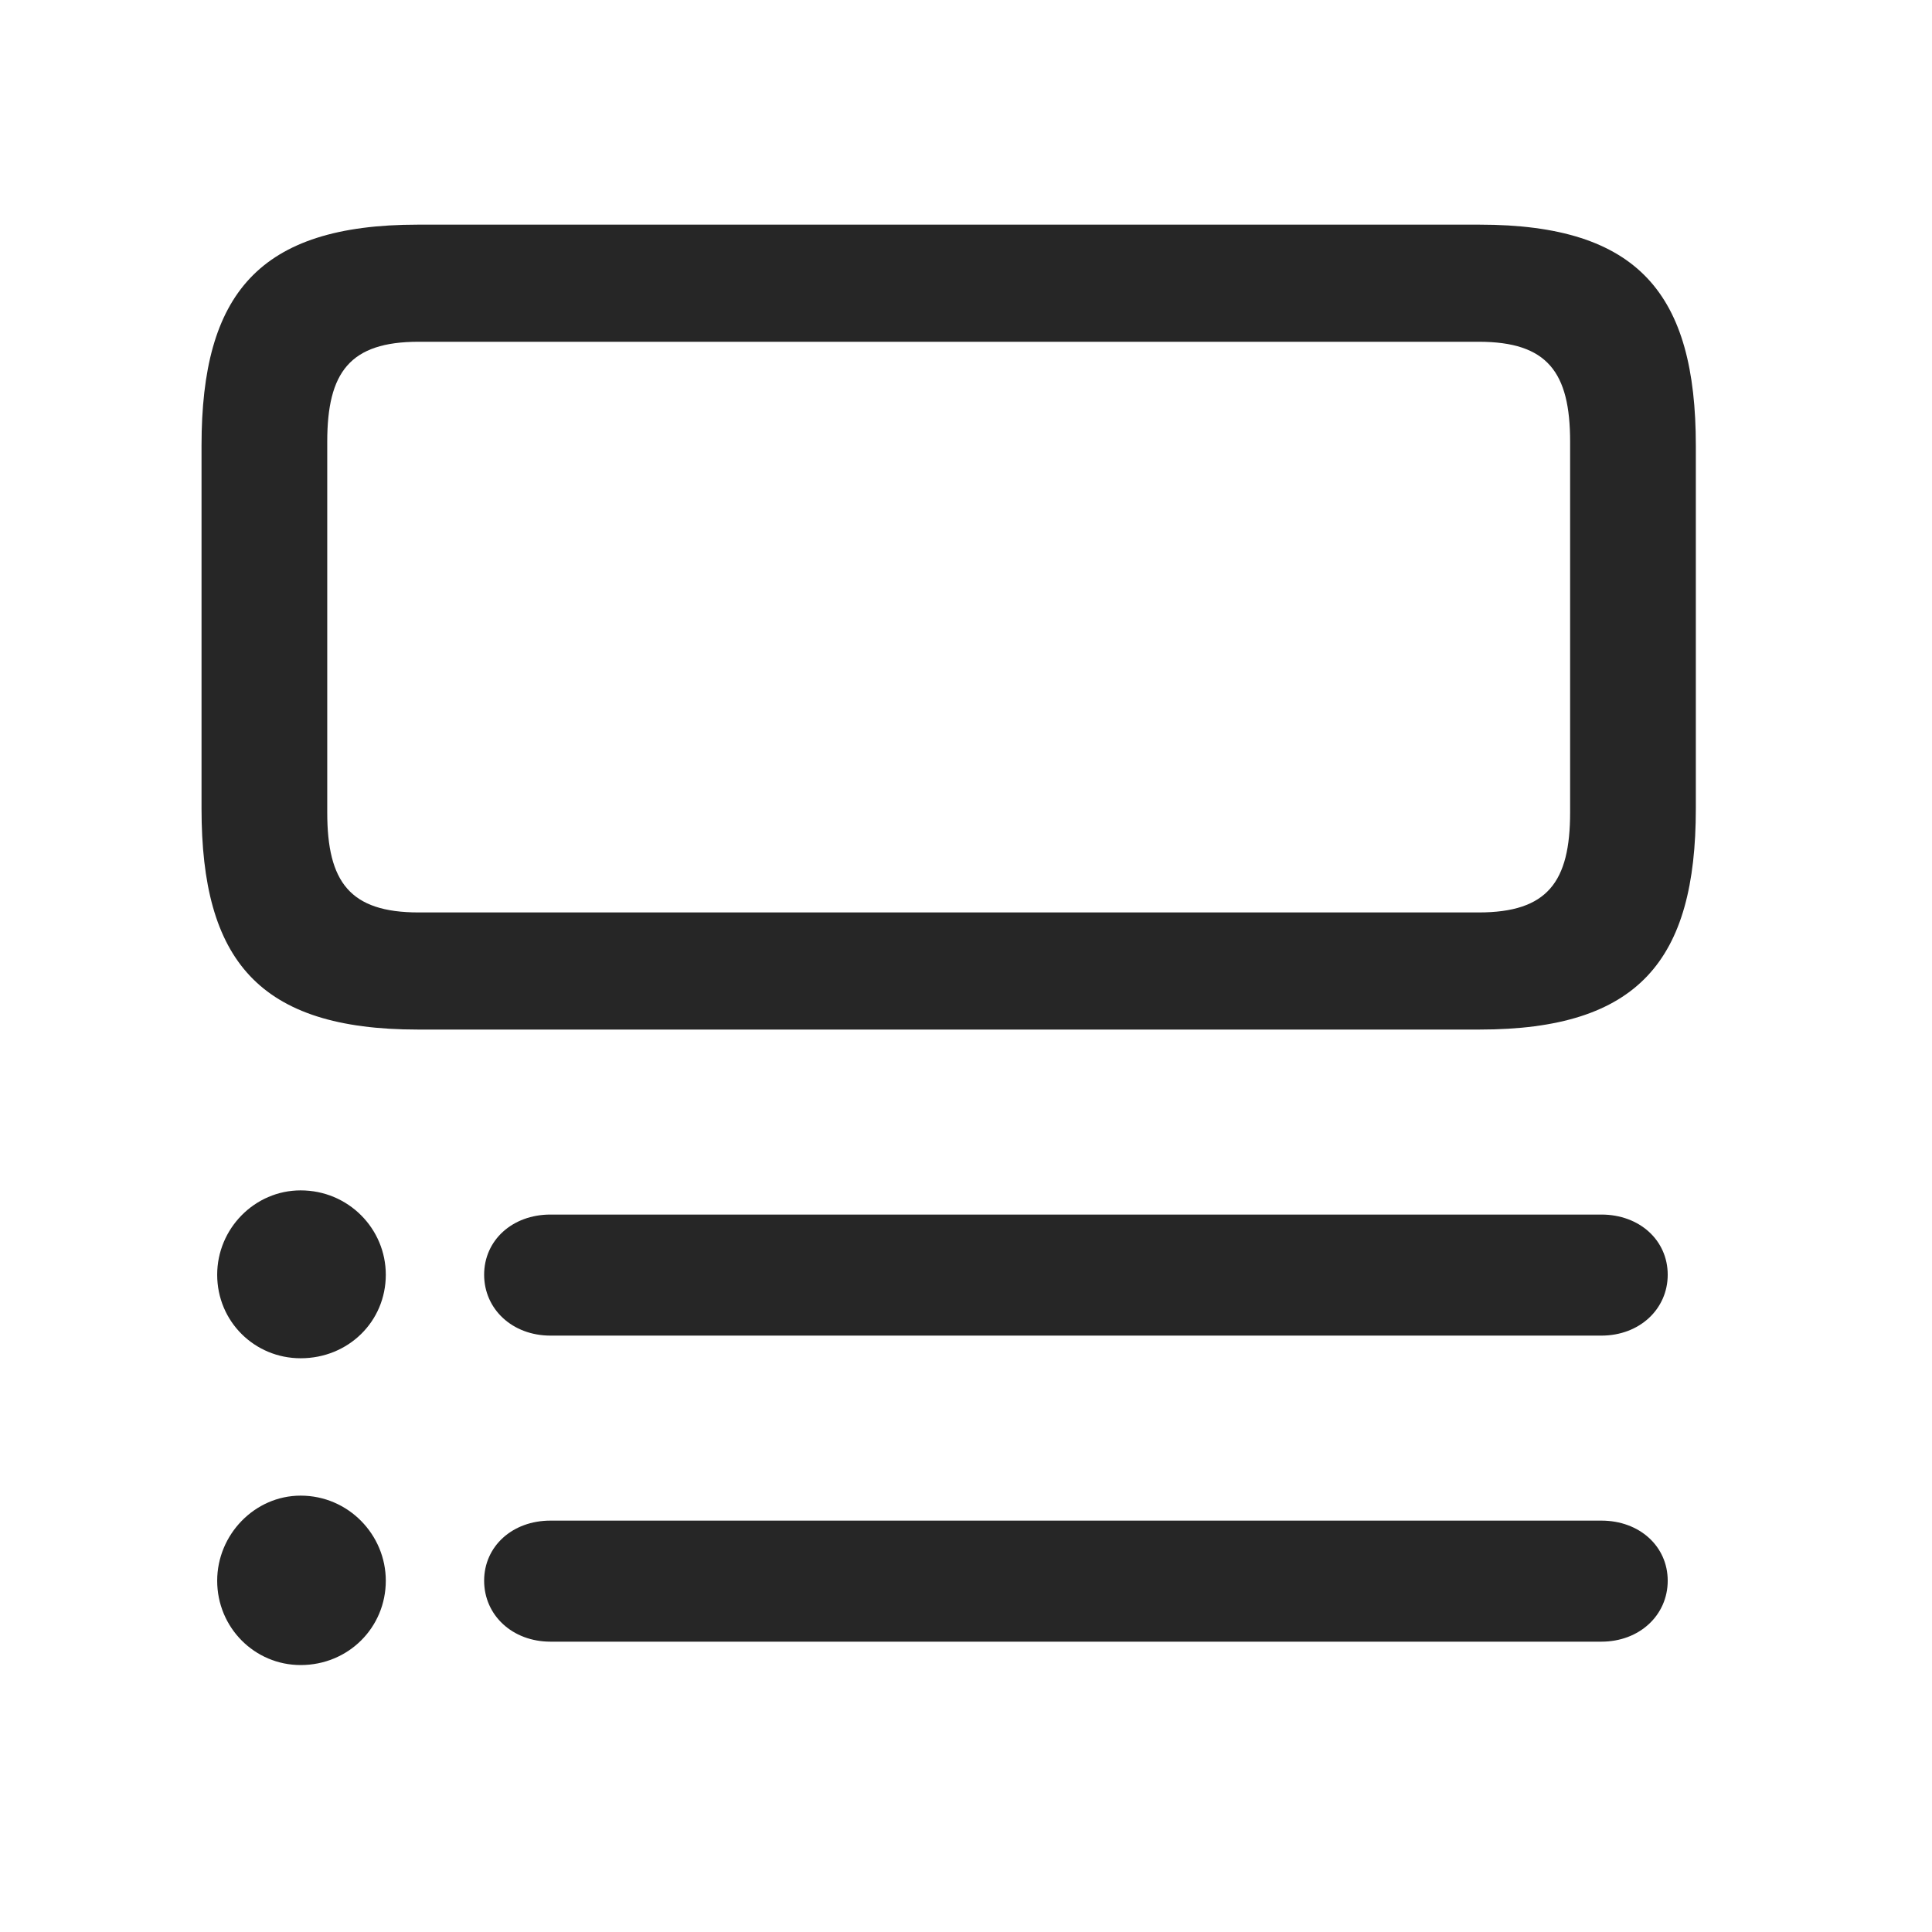 <svg width="29" height="29" viewBox="0 0 29 29" fill="currentColor" xmlns="http://www.w3.org/2000/svg">
<g clip-path="url(#clip0_2207_37087)">
<path d="M5.791 19.134C5.791 18.442 5.228 17.868 4.513 17.868C3.822 17.868 3.26 18.442 3.26 19.134C3.26 19.837 3.822 20.388 4.513 20.388C5.228 20.388 5.791 19.837 5.791 19.134ZM5.791 23.727C5.791 23.036 5.228 22.45 4.513 22.45C3.822 22.45 3.26 23.036 3.26 23.727C3.26 24.431 3.822 24.993 4.513 24.993C5.228 24.993 5.791 24.431 5.791 23.727ZM25.033 19.134C25.033 18.618 24.611 18.231 24.037 18.231H8.263C7.689 18.231 7.267 18.618 7.267 19.134C7.267 19.649 7.689 20.048 8.263 20.048H24.037C24.611 20.048 25.033 19.649 25.033 19.134ZM25.033 23.727C25.033 23.212 24.611 22.825 24.037 22.825H8.263C7.689 22.825 7.267 23.212 7.267 23.727C7.267 24.243 7.689 24.642 8.263 24.642H24.037C24.611 24.642 25.033 24.243 25.033 23.727ZM6.271 3.372C3.881 3.372 3.025 4.415 3.025 6.688V12.138C3.025 14.411 3.881 15.454 6.271 15.454H22.209C24.599 15.454 25.455 14.411 25.455 12.138V6.688C25.455 4.415 24.599 3.372 22.209 3.372H6.271ZM4.912 12.196V6.63C4.912 5.587 5.252 5.13 6.283 5.13H22.197C23.228 5.13 23.568 5.587 23.568 6.63V12.196C23.568 13.239 23.228 13.696 22.197 13.696H6.283C5.252 13.696 4.912 13.239 4.912 12.196Z" fill="currentColor" fill-opacity="0.85"/>
</g>
<defs>
<clipPath id="clip0_2207_37087">
<rect width="22.43" height="21.902" fill="currentColor" transform="translate(3.025 3.091)"/>
</clipPath>
</defs>
</svg>
